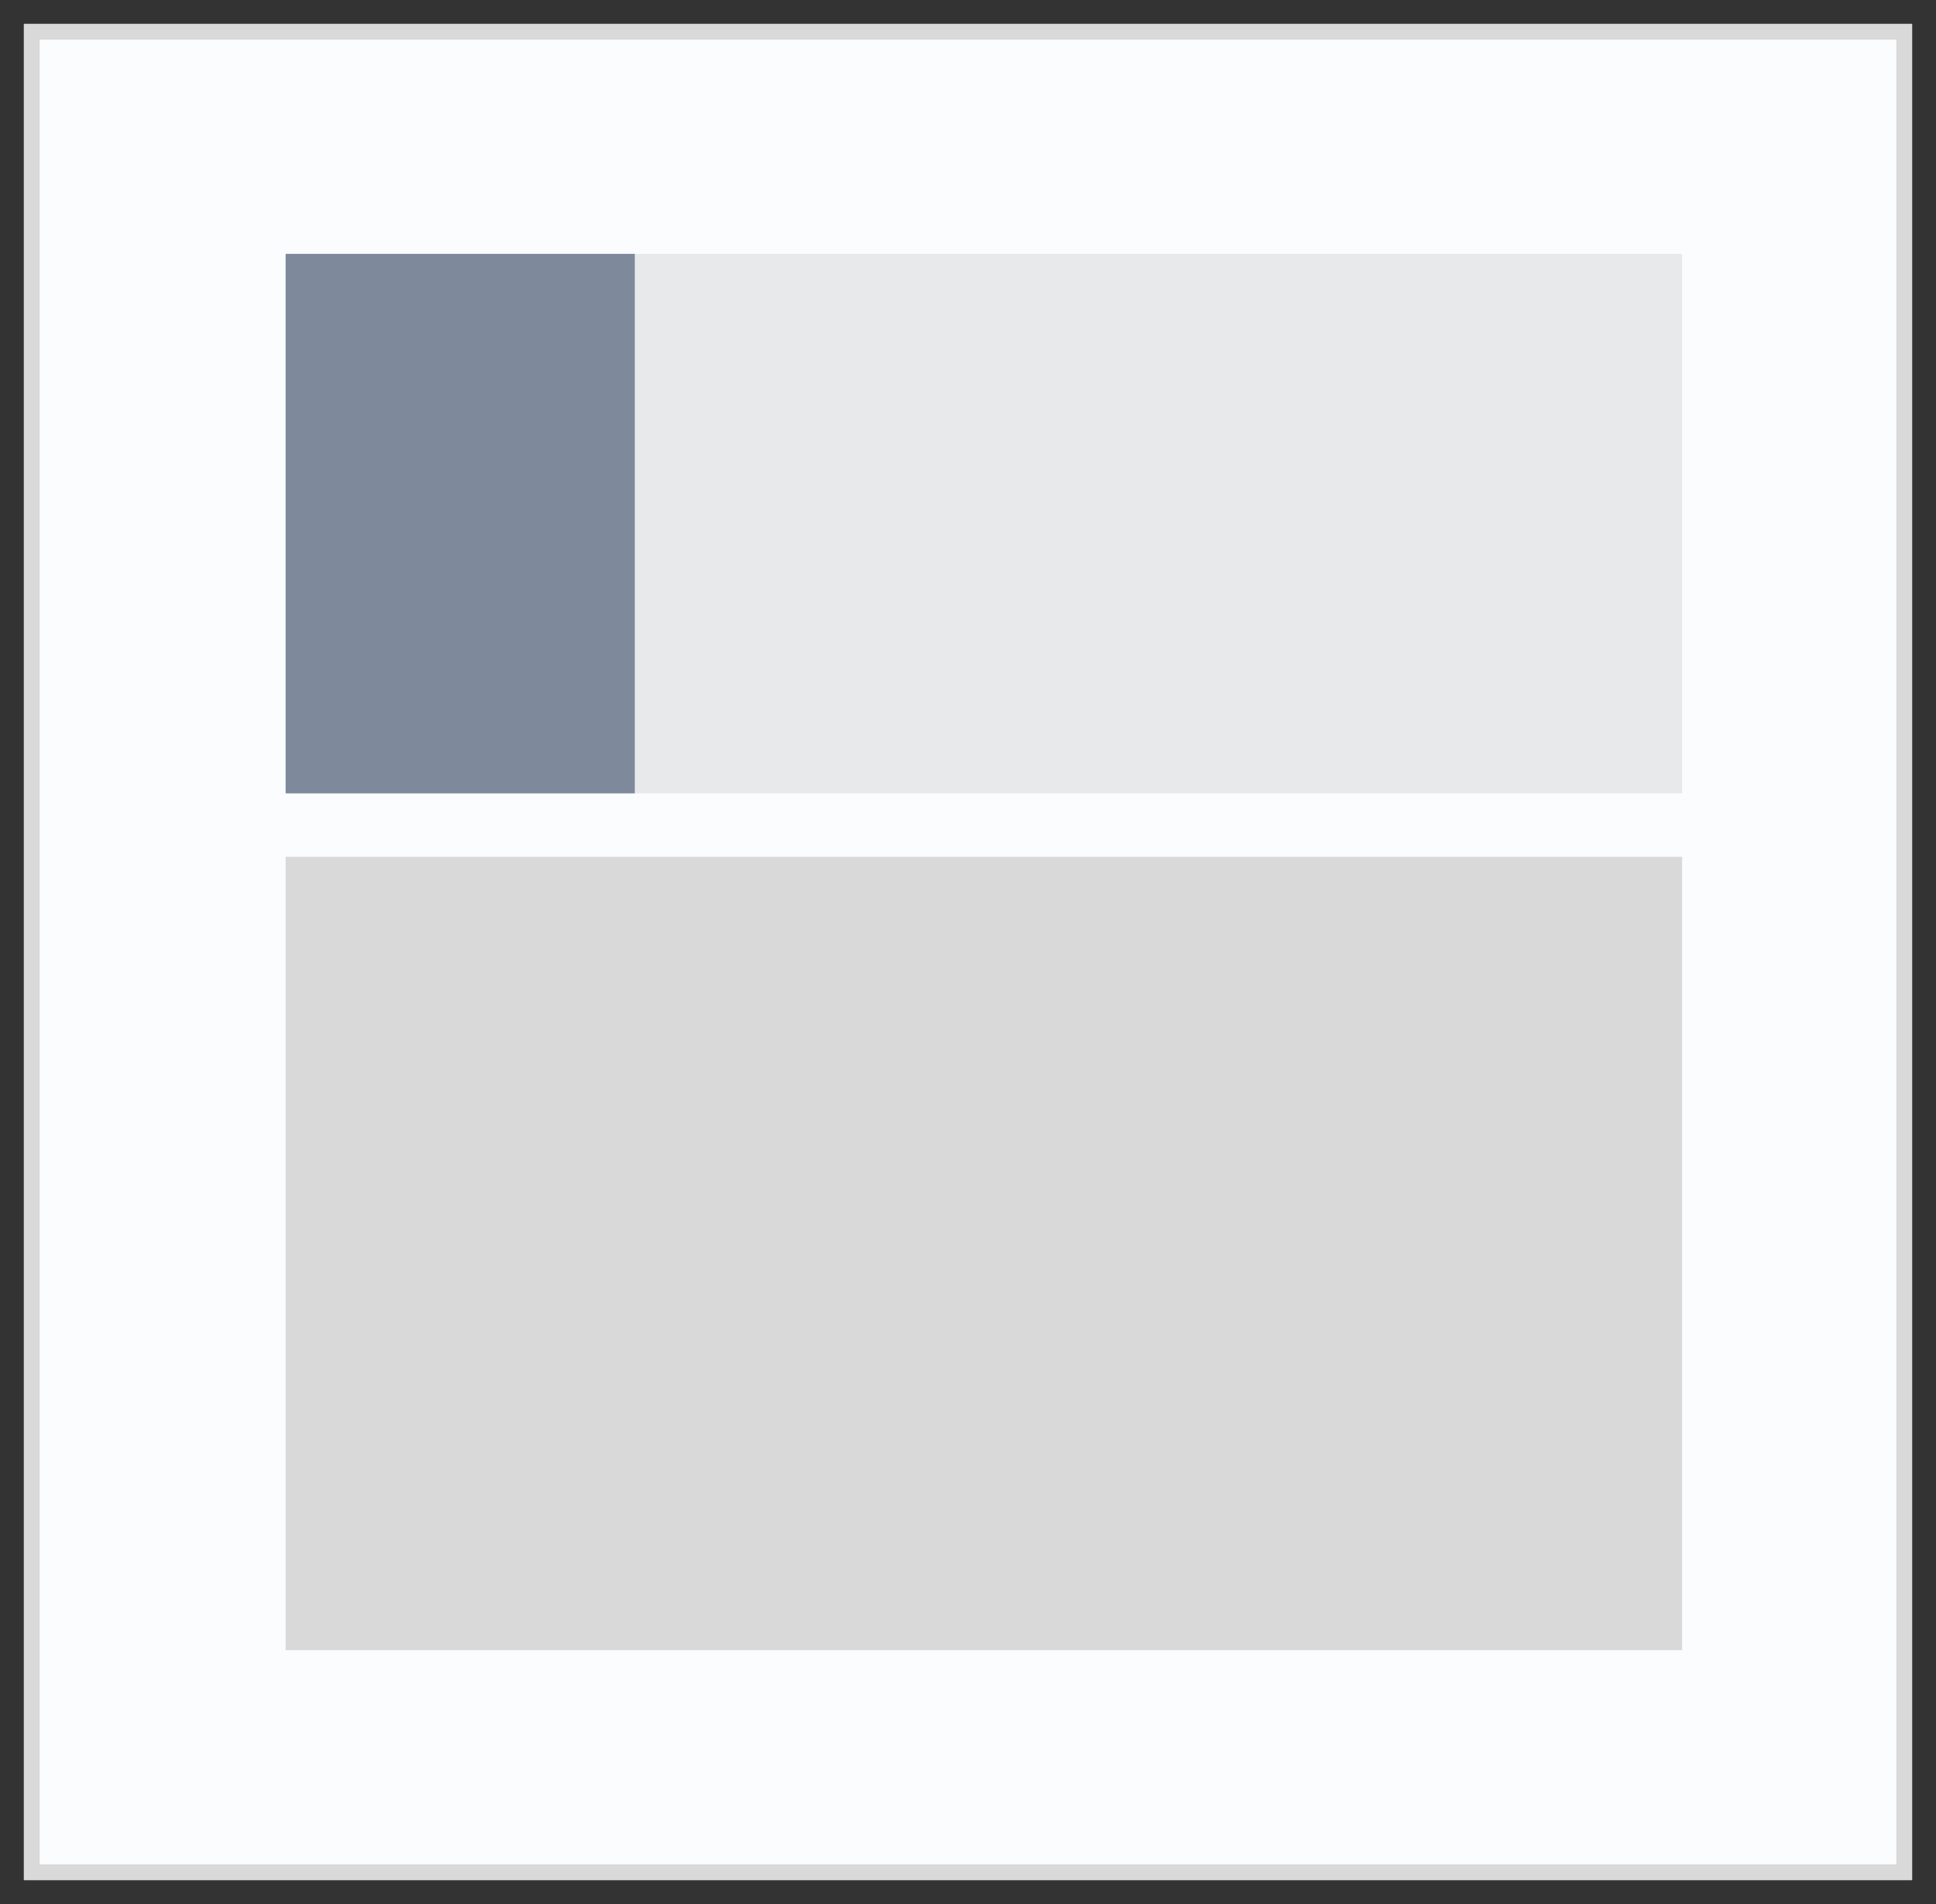 <svg width="61" height="60" viewBox="0 0 61 60" fill="none" xmlns="http://www.w3.org/2000/svg">
<rect x="0" y="0" width="61" height="60" fill="#333333" stroke="none"/>
<rect x="1" y="1" width="59" height="58" fill="#FBFCFD"/>
<rect x="1" y="1" width="59" height="58" stroke="#D9D9D9" stroke-width="0.5"/>
<rect width="44" height="17" transform="translate(9 8)" fill="#E7E9EA"/>
<rect width="11" height="17" transform="translate(9 8)" fill="#7E899B"/>
<rect width="44" height="25" transform="translate(9 27)" fill="#D9D9D9"/>
</svg>
